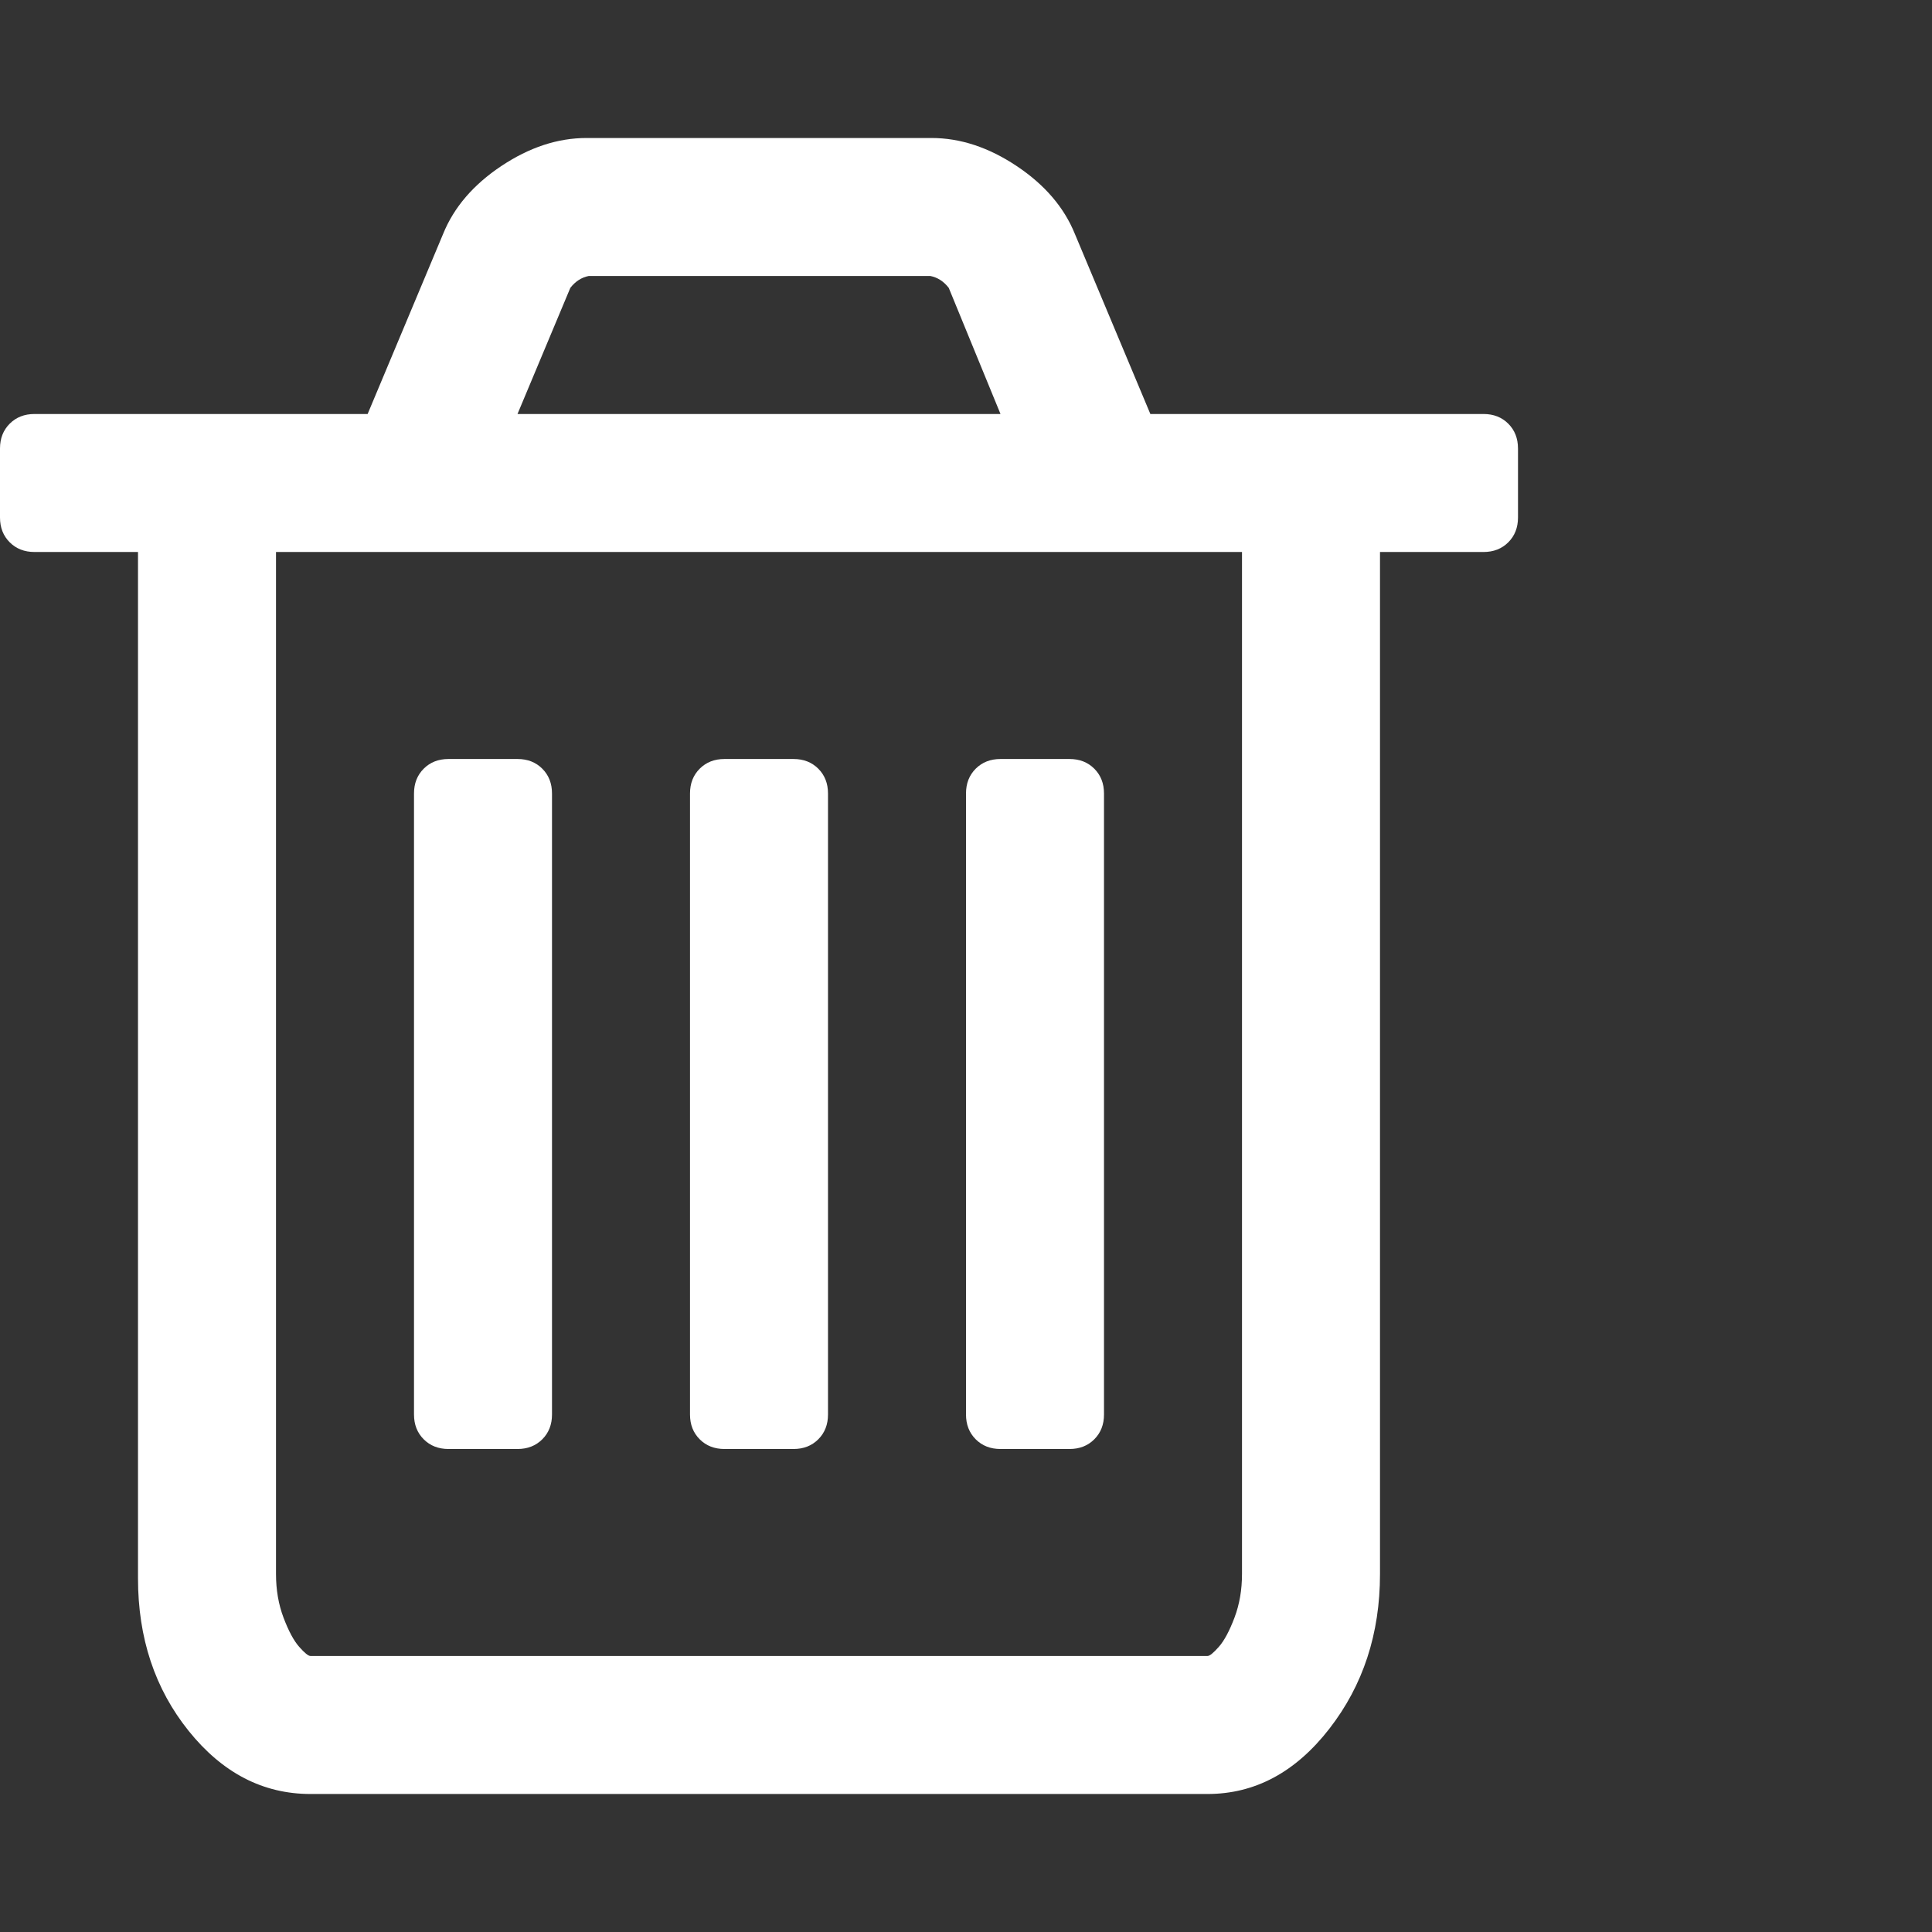 <?xml version="1.0" encoding="utf-8"?>
<!DOCTYPE svg PUBLIC "-//W3C//DTD SVG 1.1 Tiny//EN" "http://www.w3.org/Graphics/SVG/1.1/DTD/svg11-tiny.dtd">
<svg version="1.1" baseProfile="tiny" id="Layer_1" xmlns="http://www.w3.org/2000/svg" xmlns:xlink="http://www.w3.org/1999/xlink" x="0px" y="0px" width="16px" height="16px" viewBox="0 0 500 500" xml:space="preserve">
	<rect x="0" y="0" width="500" height="500" fill="#333333" stroke="none"/>
	<path d="M142.857 205.357v160.714q0 3.906-2.511 6.417t-6.417 2.511h-17.857q-3.906 0-6.417-2.511t-2.511-6.417v-160.714q0-3.906 2.511-6.417t6.417-2.511h17.857q3.906 0 6.417 2.511t2.511 6.417zM214.286 205.357v160.714q0 3.906-2.511 6.417t-6.417 2.511h-17.857q-3.906 0-6.417-2.511t-2.511-6.417v-160.714q0-3.906 2.511-6.417t6.417-2.511h17.857q3.906 0 6.417 2.511t2.511 6.417zM285.714 205.357v160.714q0 3.906-2.511 6.417t-6.417 2.511h-17.857q-3.906 0-6.417-2.511t-2.511-6.417v-160.714q0-3.906 2.511-6.417t6.417-2.511h17.857q3.906 0 6.417 2.511t2.511 6.417zM321.429 407.366v-264.509h-250v264.509q0 6.138 1.953 11.3t4.046 7.534 2.93 2.372h232.143q0.837 0 2.93-2.372t4.046-7.534 1.953-11.3zM133.929 107.143h125l-13.393-32.645q-1.953-2.511-4.743-3.069h-88.449q-2.79 0.558-4.743 3.069zM392.857 116.071v17.857q0 3.906-2.511 6.417t-6.417 2.511h-26.786v264.509q0 23.159-13.114 40.039t-31.529 16.88h-232.143q-18.415 0-31.529-16.323t-13.114-39.481v-265.625h-26.786q-3.906 0-6.417-2.511t-2.511-6.417v-17.857q0-3.906 2.511-6.417t6.417-2.511h86.216l19.531-46.596q4.185-10.324 15.067-17.578t22.042-7.254h89.286q11.161 0 22.042 7.254t15.067 17.578l19.531 46.596h86.216q3.906 0 6.417 2.511t2.511 6.417z" fill="#ffffff" />
</svg>
